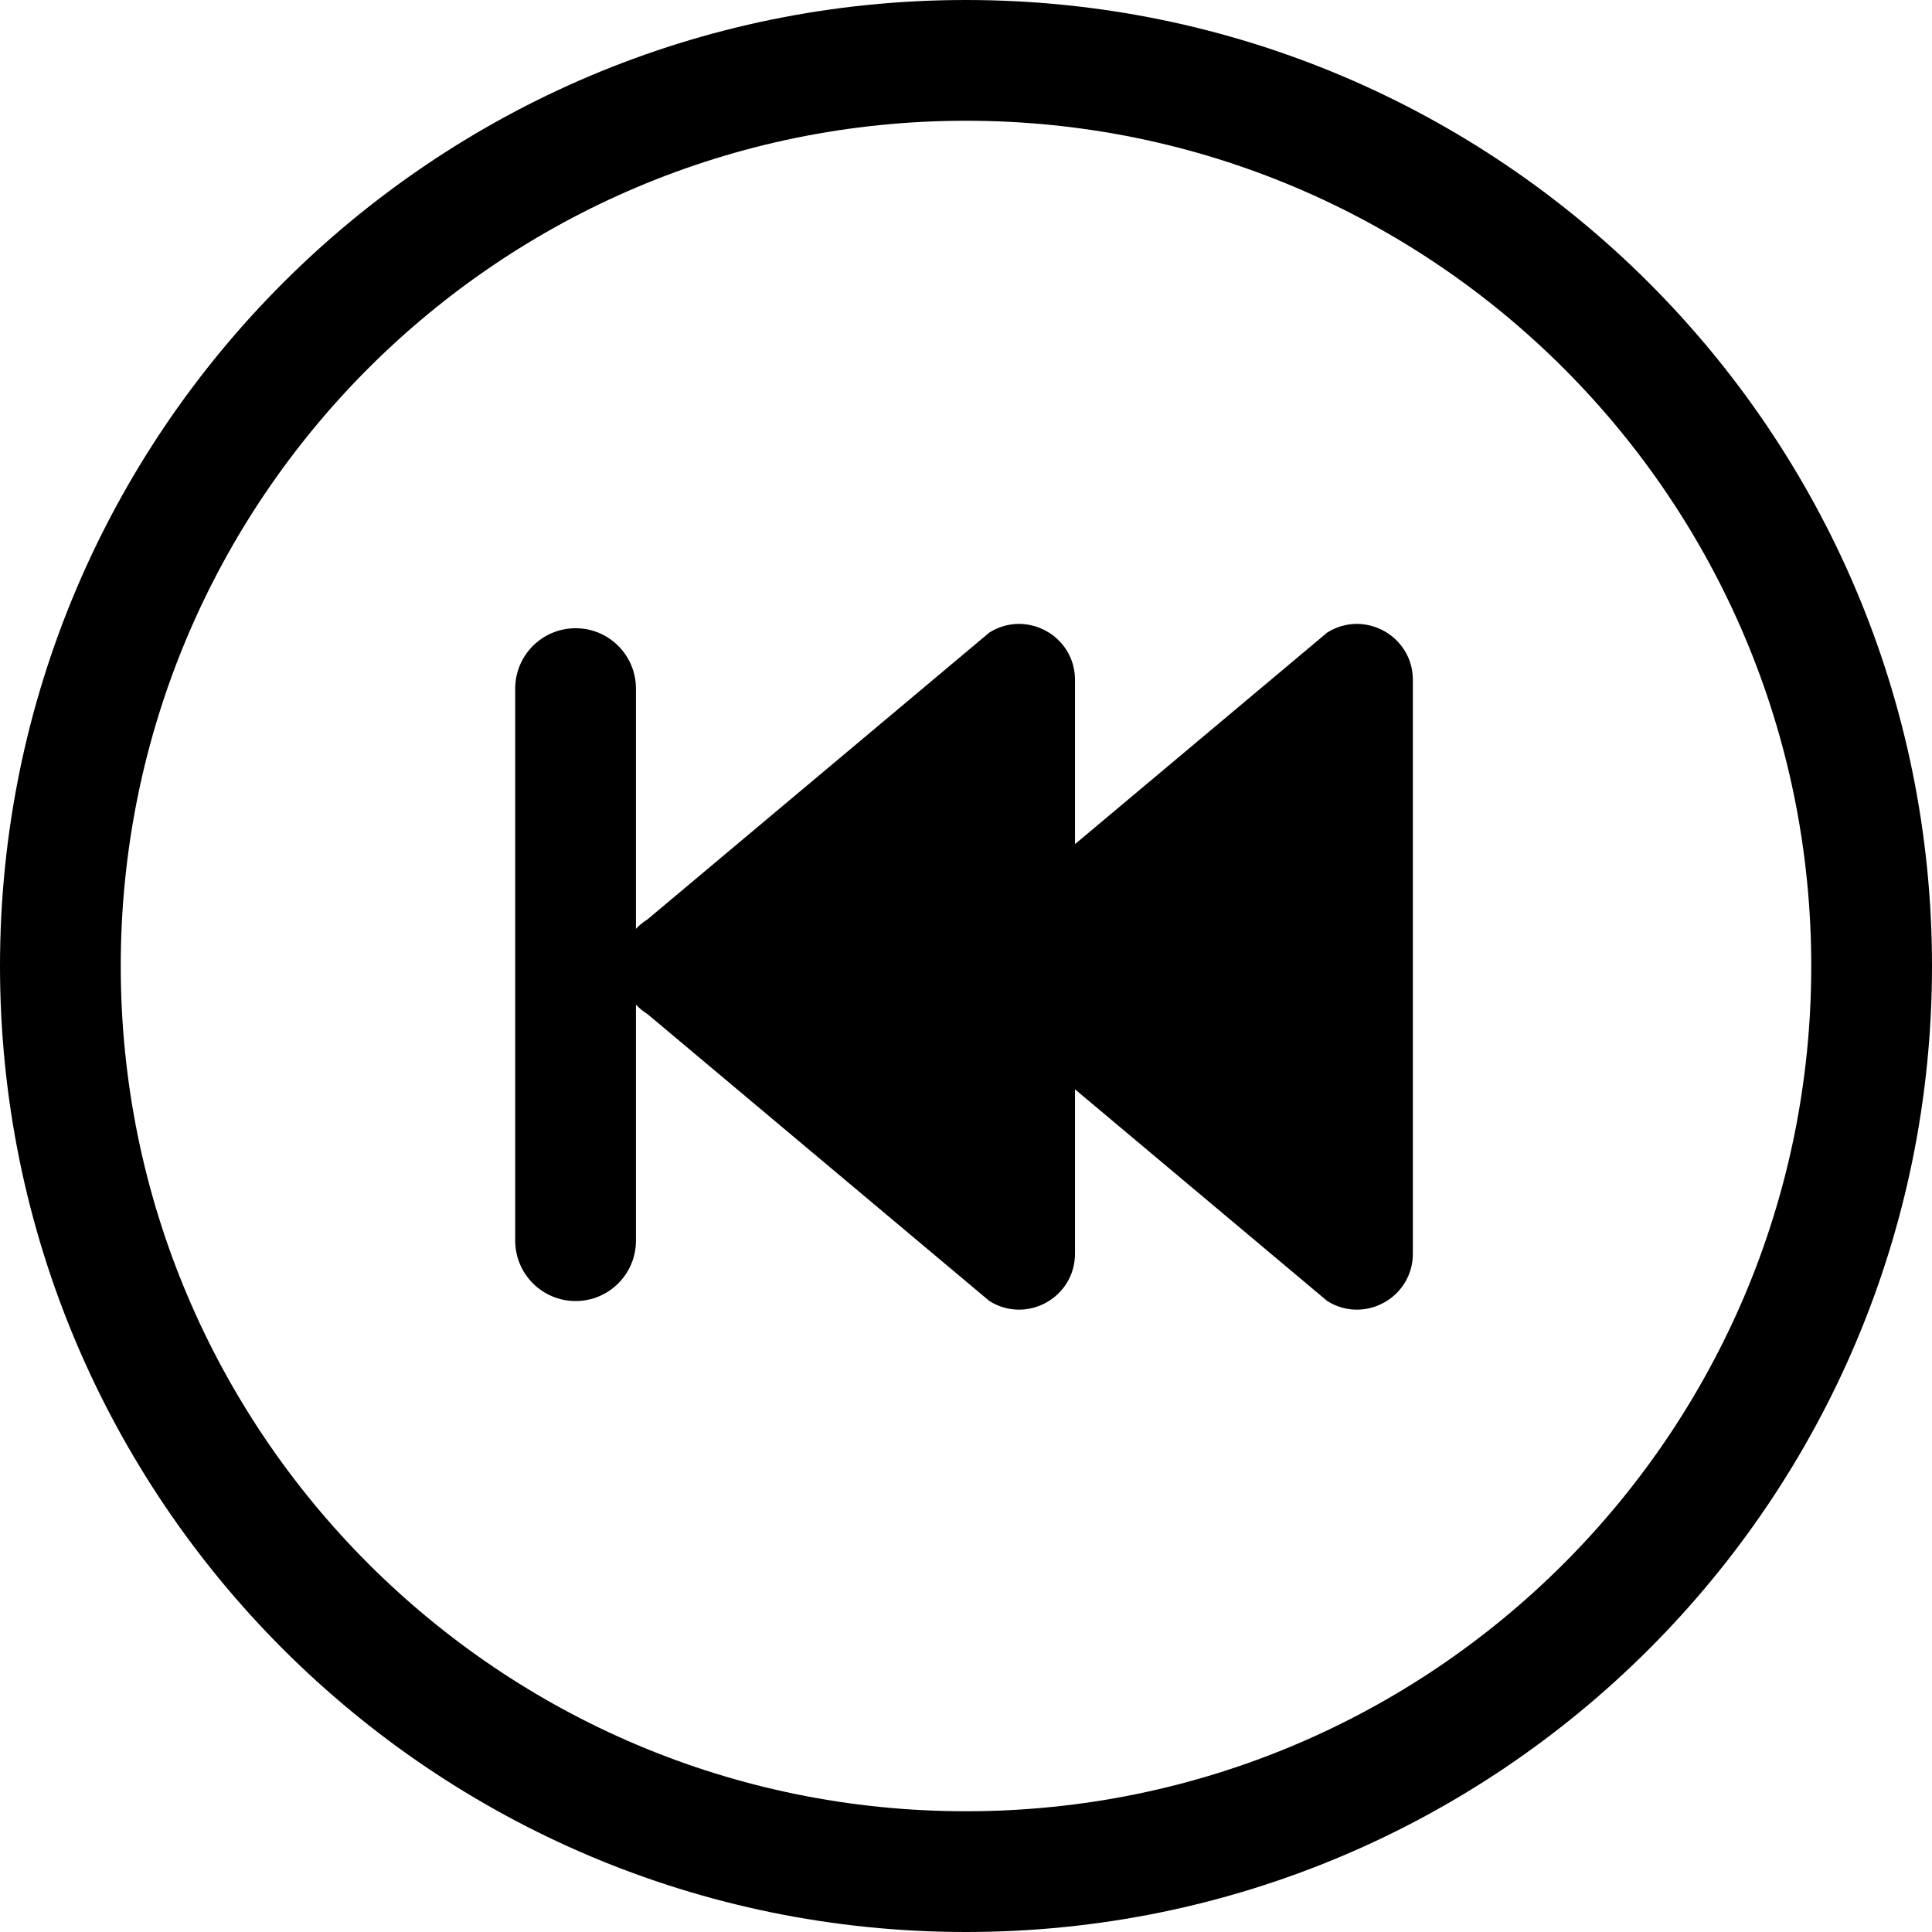 <svg width="24" height="24" viewBox="0 0 24 24" fill="none" xmlns="http://www.w3.org/2000/svg">
<path d="M22.5 12C22.5 17.799 17.799 22.5 12 22.5C6.201 22.5 1.5 17.799 1.5 12C1.5 6.201 6.201 1.5 12 1.5C17.799 1.5 22.5 6.201 22.5 12ZM12 0C5.373 0 0 5.373 0 12C0 18.627 5.373 24 12 24C18.627 24 24 18.627 24 12C24 5.373 18.627 0 12 0Z" fill="black"/>
<path d="M7.15 7.804C6.736 7.804 6.4 8.14 6.4 8.554V15.412C6.4 15.826 6.736 16.162 7.15 16.162C7.565 16.162 7.9 15.826 7.9 15.412V8.554C7.9 8.14 7.565 7.804 7.15 7.804Z" fill="black"/>
<path d="M12.291 7.857L8.043 11.421C7.607 11.693 7.607 12.327 8.044 12.598L12.291 16.162C12.754 16.452 13.354 16.119 13.354 15.573V13.532L16.488 16.162C16.951 16.452 17.551 16.119 17.551 15.573V8.446C17.551 7.9 16.951 7.568 16.488 7.857L13.354 10.486V8.446C13.354 7.9 12.754 7.568 12.291 7.857Z" fill="black"/>
</svg>
